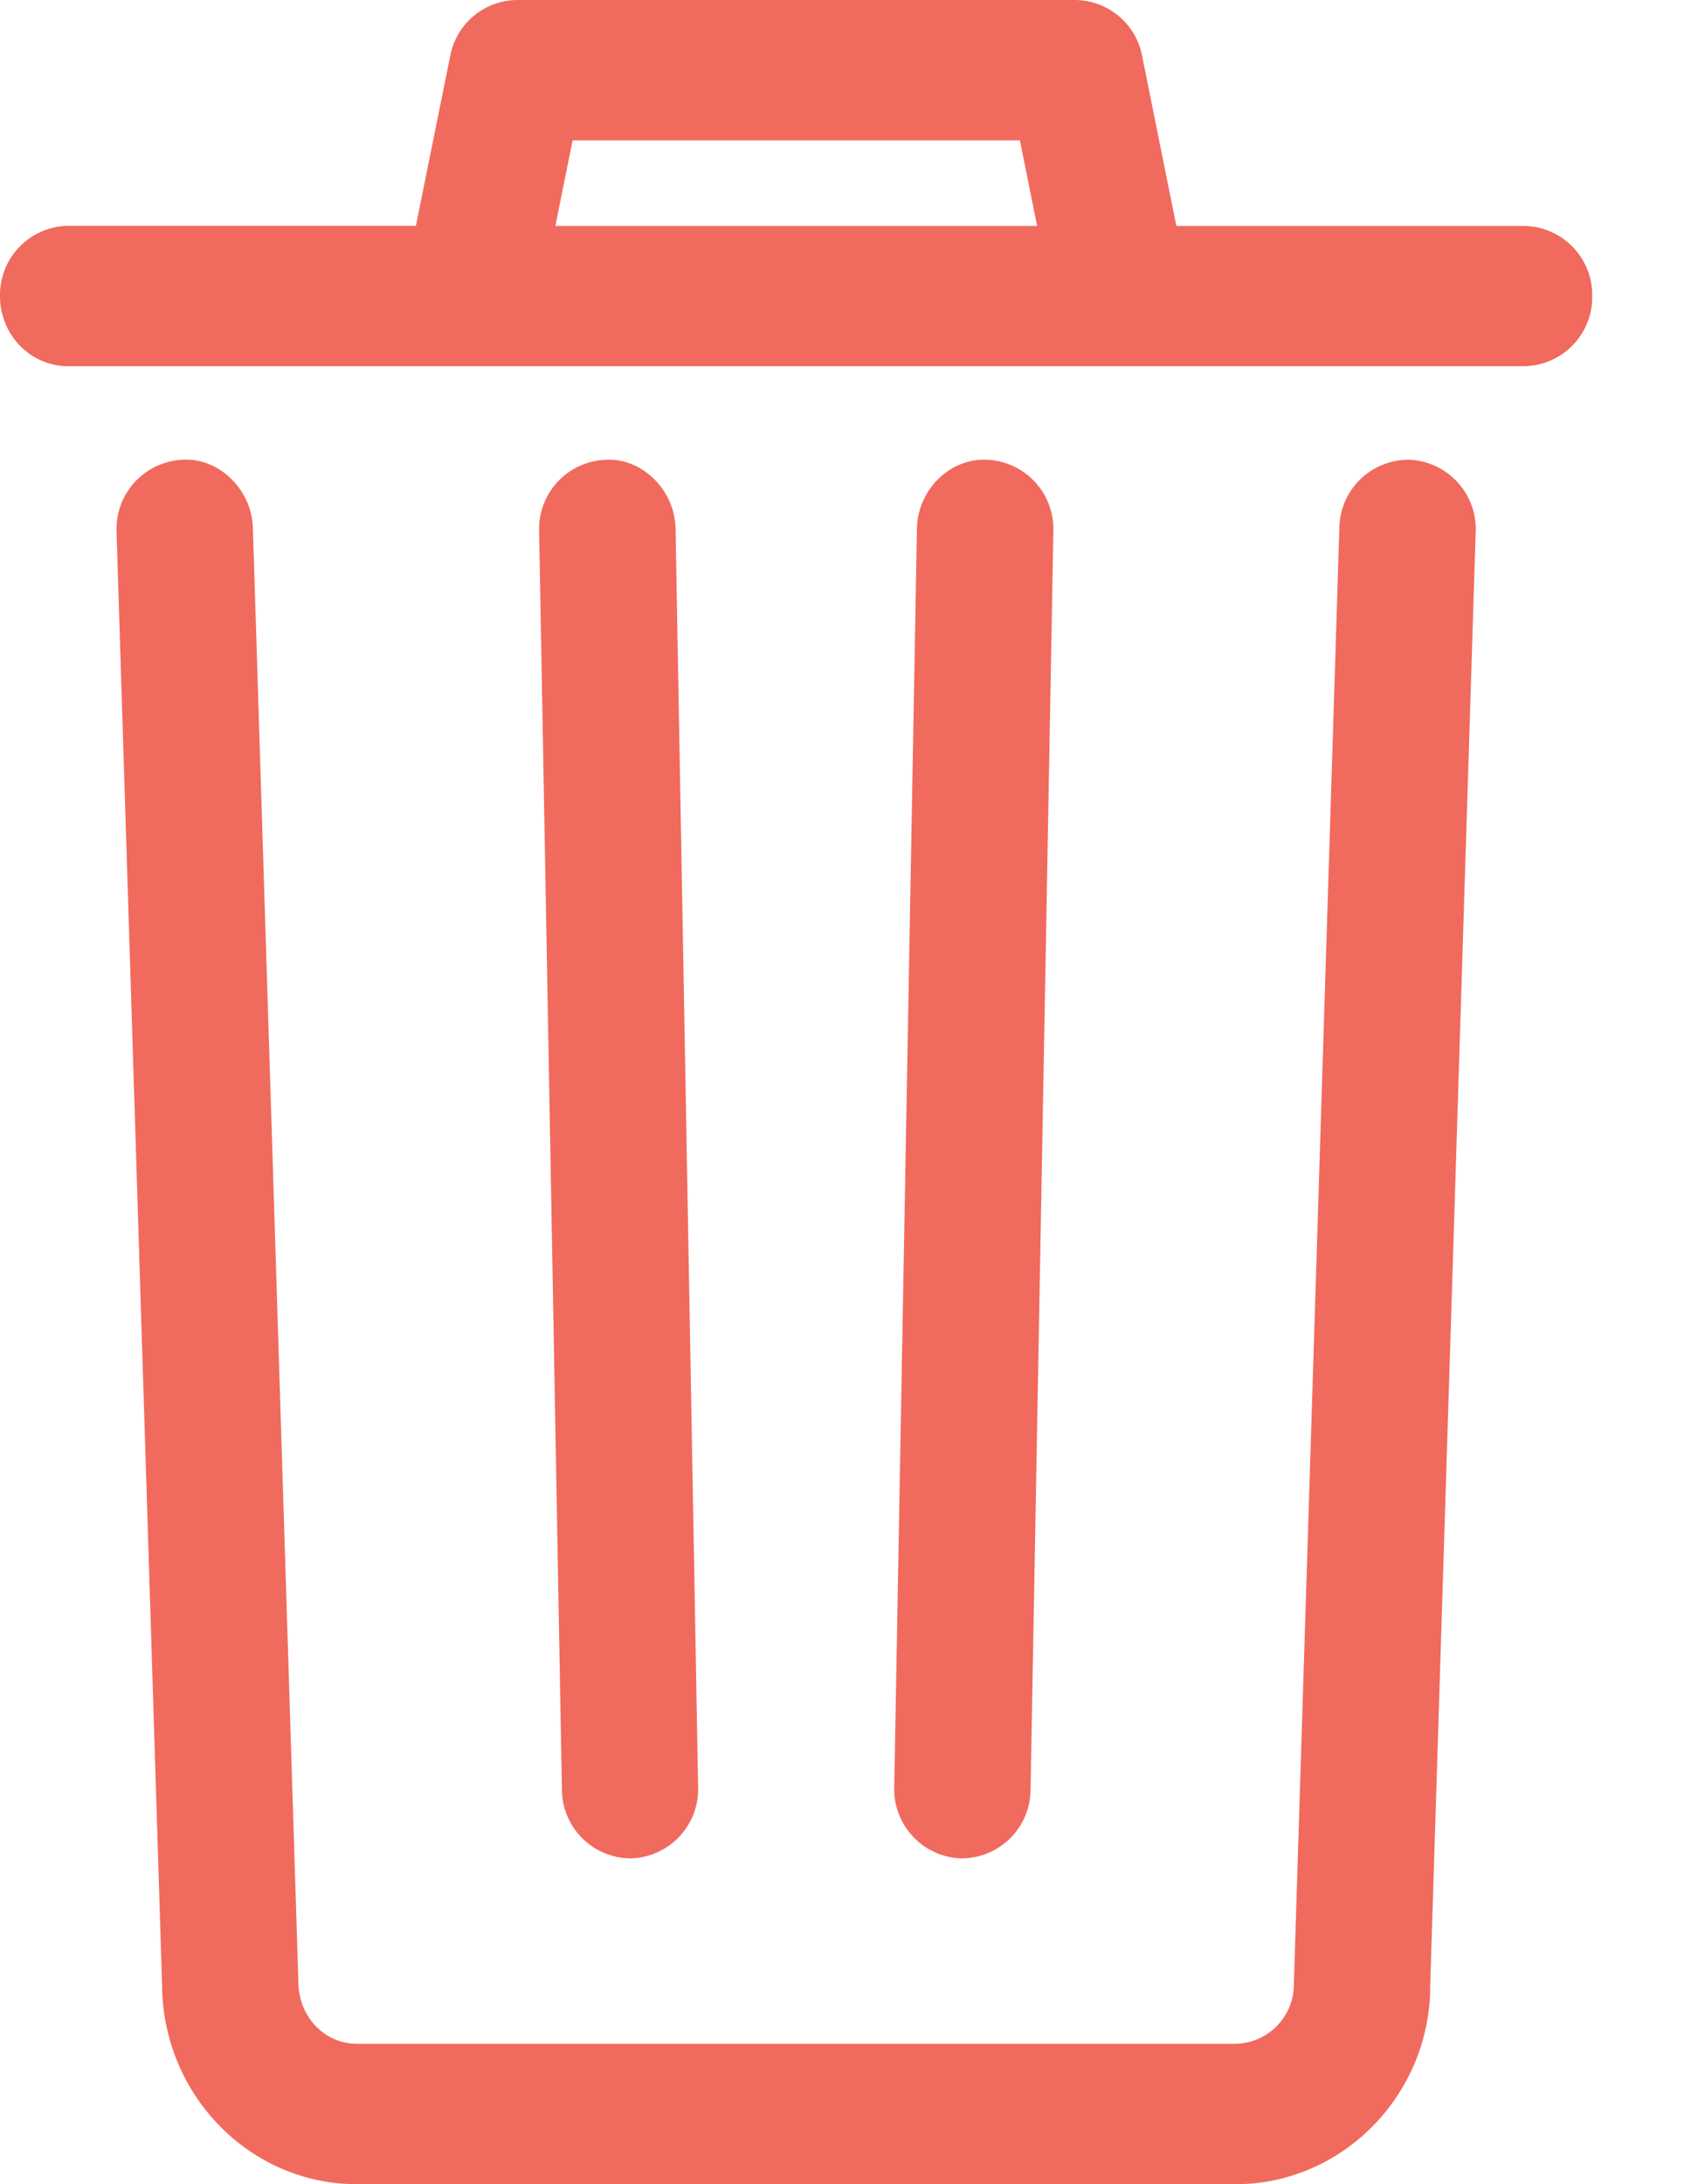 <svg xmlns="http://www.w3.org/2000/svg" width="14" height="18" viewBox="0 0 14 18">
    <path fill="#F16A5E" fill-rule="evenodd" d="M4.579 1.862l.142-.705h3.688l.142.705H4.579zm7.987 0H9.699l-.282-1.4A.567.567 0 0 0 8.867 0H4.262a.567.567 0 0 0-.55.461l-.283 1.4H.562A.57.57 0 0 0 0 2.44c0 .32.252.578.562.578h12.003a.57.57 0 0 0 .563-.578.57.57 0 0 0-.562-.578zm-.943 1.927h-.018a.57.57 0 0 0-.562.56l-.375 11.998a.49.49 0 0 1-.481.496H2.943c-.266 0-.483-.222-.483-.514l-.375-11.98c-.01-.319-.285-.58-.58-.56a.571.571 0 0 0-.544.597l.375 11.961c0 .912.72 1.653 1.607 1.653h7.244c.885 0 1.606-.741 1.605-1.634l.375-11.98a.572.572 0 0 0-.544-.597zM7.935 15.315a.57.57 0 0 0 .562-.568l.188-10.369a.571.571 0 0 0-.553-.589c-.301-.013-.566.248-.572.568l-.187 10.369a.571.571 0 0 0 .551.589h.011zm-2.741 0h.01a.571.571 0 0 0 .552-.589L5.57 4.357c-.006-.32-.276-.583-.573-.568a.571.571 0 0 0-.552.59l.188 10.368a.57.57 0 0 0 .562.568z"/>
</svg>

